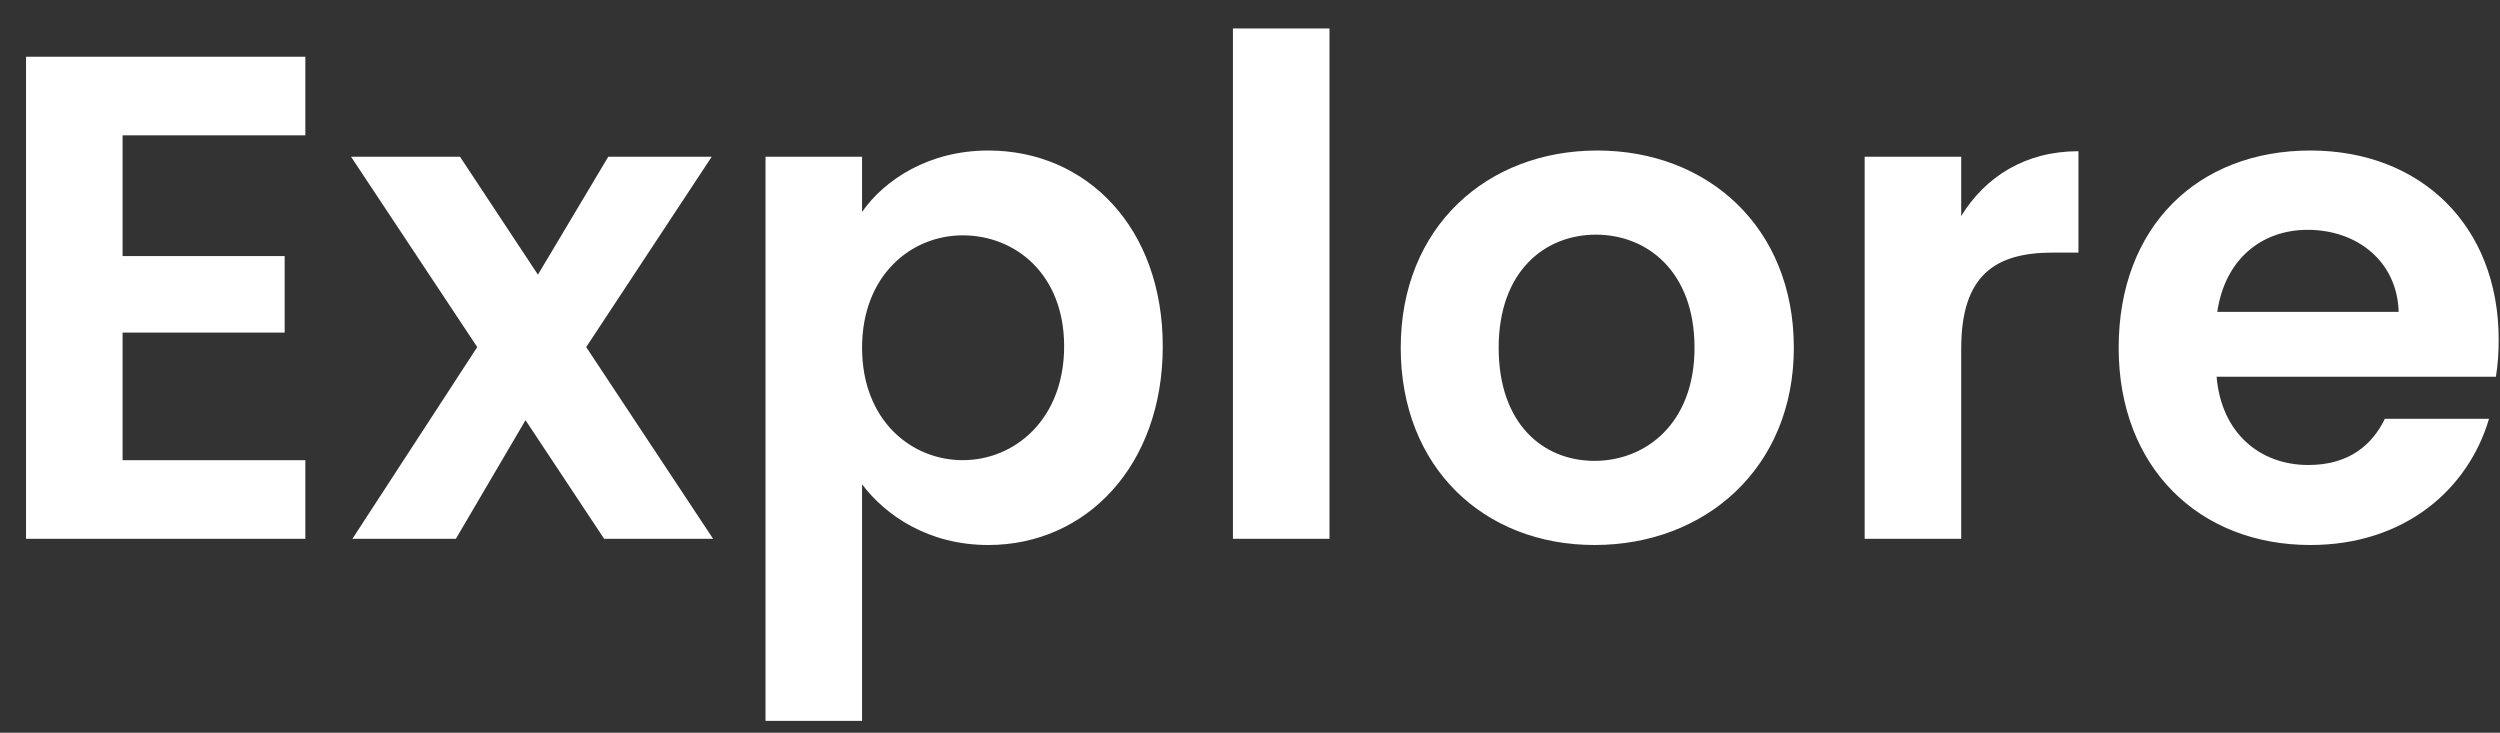 <svg width="58" height="17" viewBox="0 0 58 17" fill="none" xmlns="http://www.w3.org/2000/svg">
<rect x="0" y="0" width="58" height="17" fill="#333333" stroke="none"/>
<path d="M7.084 1.316H0.604V12.5H7.084V10.676H2.844V7.716H6.604V5.94H2.844V3.14H7.084V1.316ZM14.016 12.5H16.544L13.6 8.052L16.512 3.636H14.112L12.48 6.372L10.672 3.636H8.144L11.072 8.052L8.176 12.5H10.576L12.192 9.748L14.016 12.5ZM20 4.916V3.636H17.76V16.724H20V11.236C20.544 11.956 21.536 12.644 22.928 12.644C25.2 12.644 26.976 10.804 26.976 8.036C26.976 5.268 25.2 3.492 22.928 3.492C21.552 3.492 20.528 4.164 20 4.916ZM24.688 8.036C24.688 9.716 23.552 10.676 22.336 10.676C21.136 10.676 20 9.748 20 8.068C20 6.388 21.136 5.46 22.336 5.46C23.552 5.46 24.688 6.356 24.688 8.036ZM28.604 12.5H30.844V0.66H28.604V12.5ZM41.617 8.068C41.617 5.268 39.617 3.492 37.057 3.492C34.497 3.492 32.497 5.268 32.497 8.068C32.497 10.852 34.433 12.644 36.993 12.644C39.569 12.644 41.617 10.852 41.617 8.068ZM34.769 8.068C34.769 6.292 35.841 5.444 37.025 5.444C38.209 5.444 39.313 6.292 39.313 8.068C39.313 9.828 38.177 10.692 36.993 10.692C35.793 10.692 34.769 9.828 34.769 8.068ZM45.5 8.084C45.5 6.372 46.3 5.86 47.628 5.86H48.22V3.508C46.988 3.508 46.06 4.1 45.5 5.012V3.636H43.26V12.5H45.5V8.084ZM53.537 5.332C54.689 5.332 55.617 6.068 55.649 7.236H51.441C51.617 6.02 52.465 5.332 53.537 5.332ZM57.745 9.716H55.329C55.041 10.308 54.513 10.788 53.553 10.788C52.433 10.788 51.537 10.052 51.425 8.74H57.905C57.953 8.452 57.969 8.164 57.969 7.876C57.969 5.236 56.161 3.492 53.601 3.492C50.977 3.492 49.153 5.268 49.153 8.068C49.153 10.852 51.025 12.644 53.601 12.644C55.793 12.644 57.265 11.348 57.745 9.716Z" fill="white"/>
</svg>
